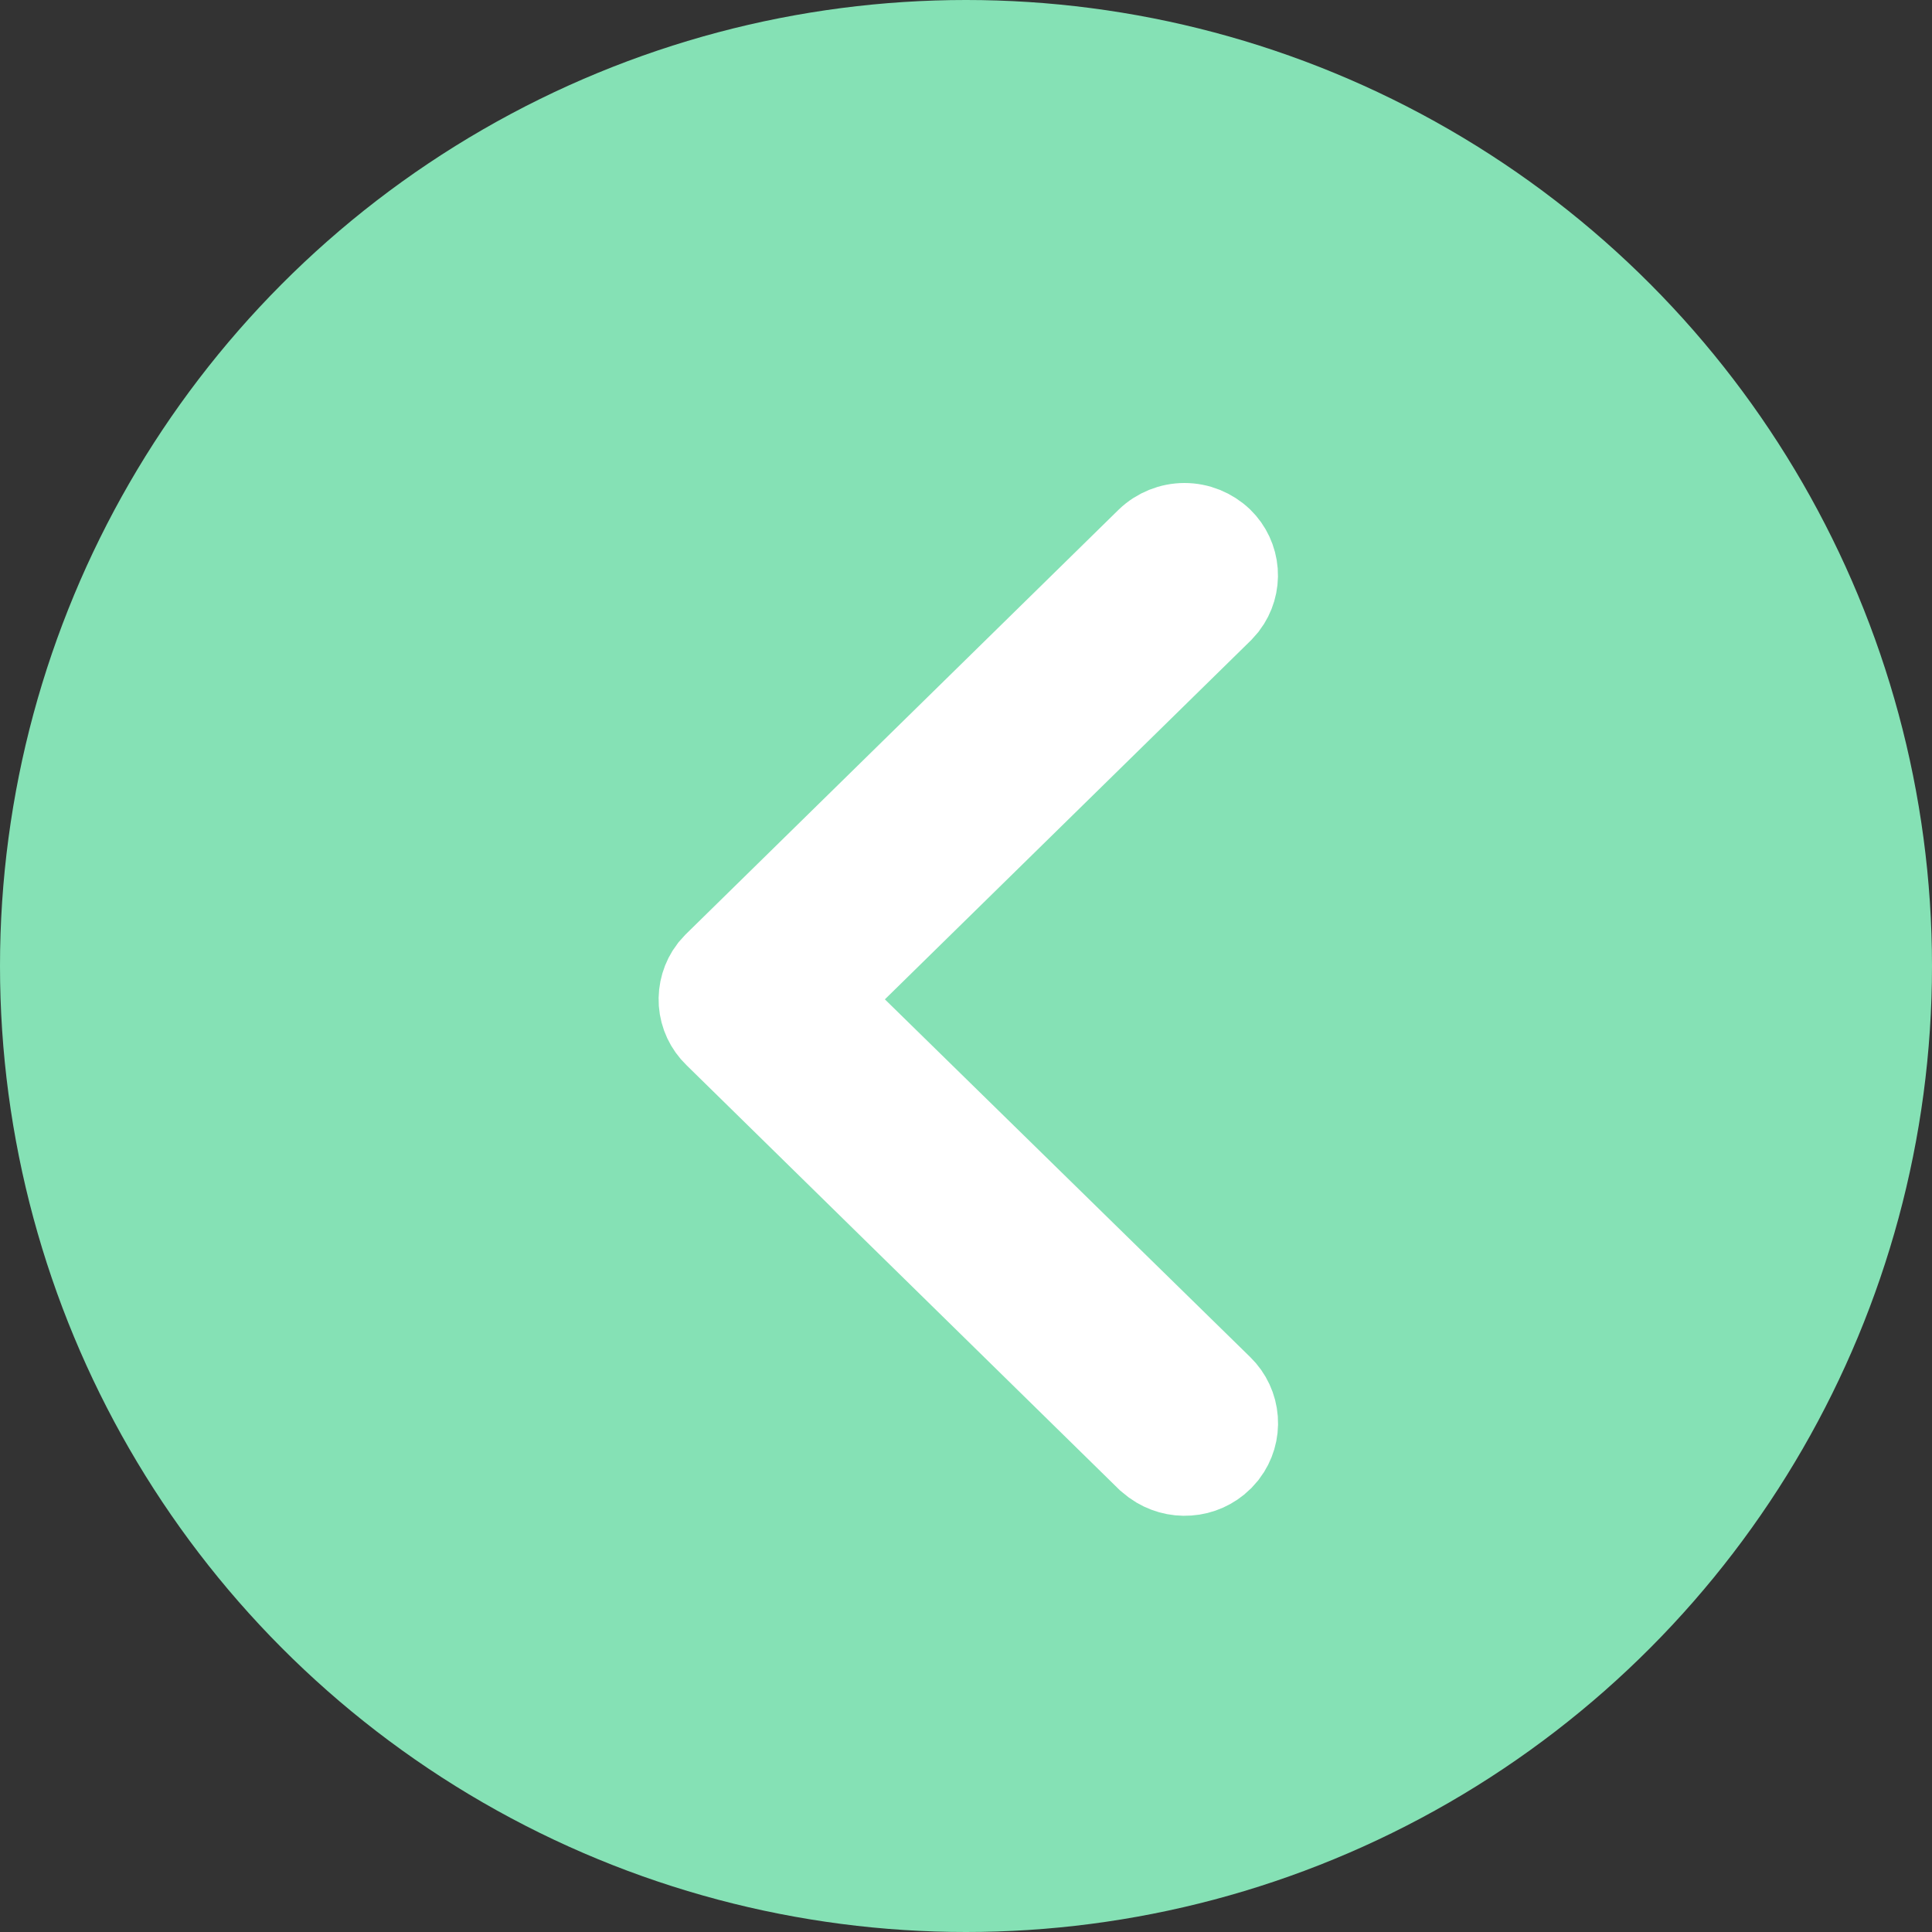 <!--<svg width="22" height="22" viewBox="0 0 22 22" fill="none" xmlns="http://www.w3.org/2000/svg">-->
<!--<circle cx="11" cy="11" r="11" transform="rotate(180 11 11)" fill="#FFBA41"/>-->
<!--<path d="M13.8881 6.16075C13.9833 6.25349 14.0413 6.37779 14.0512 6.51034C14.0611 6.64288 14.0222 6.77449 13.9419 6.88036L13.8881 6.94095L9.36173 11.3799L13.8881 15.8121C13.9838 15.9059 14.0421 16.0314 14.052 16.1651C14.0619 16.2988 14.0227 16.4315 13.9419 16.5384L13.8881 16.599C13.7917 16.6927 13.6654 16.7495 13.5314 16.7593C13.3973 16.7692 13.264 16.7314 13.155 16.6528L13.0877 16.599L8.16454 11.7699C8.06933 11.6772 8.01132 11.5528 8.00141 11.4203C7.9915 11.2877 8.0304 11.1562 8.11077 11.0503L8.16454 10.9897L13.0877 6.16075C13.1954 6.05757 13.3388 6 13.4879 6C13.6371 6 13.7804 6.05757 13.8881 6.16075Z" fill="white" stroke="white" stroke-width="0.2"/>-->
<!--</svg>-->


<svg width="22" height="22" viewBox="0 0 22 22" fill="none" xmlns="http://www.w3.org/2000/svg">
    <rect x="0" y="0" width="22" height="22" fill="#333333" stroke="none"/>
    <g clip-path="url(#clip0)">
        <circle cx="11" cy="11" r="11" transform="rotate(180 11 11)" fill="#85E1B5"/>
        <path d="M13.888 6.161C13.983 6.253 14.041 6.378 14.051 6.51C14.061 6.643 14.022 6.774 13.942 6.88L13.888 6.941L9.362 11.38L13.888 15.812C13.984 15.906 14.042 16.031 14.052 16.165C14.062 16.299 14.023 16.431 13.942 16.538L13.888 16.599C13.792 16.693 13.665 16.75 13.531 16.759C13.397 16.769 13.264 16.731 13.155 16.653L13.088 16.599L8.165 11.77C8.069 11.677 8.011 11.553 8.001 11.42C7.992 11.288 8.03 11.156 8.111 11.05L8.165 10.99L13.088 6.161C13.195 6.058 13.339 6 13.488 6C13.637 6 13.78 6.058 13.888 6.161Z" fill="white" stroke="white" stroke-width="1"/>
    </g>
    <defs>
        <clipPath id="clip0">
            <rect width="22" height="22" fill="white"/>
        </clipPath>
    </defs>
</svg>